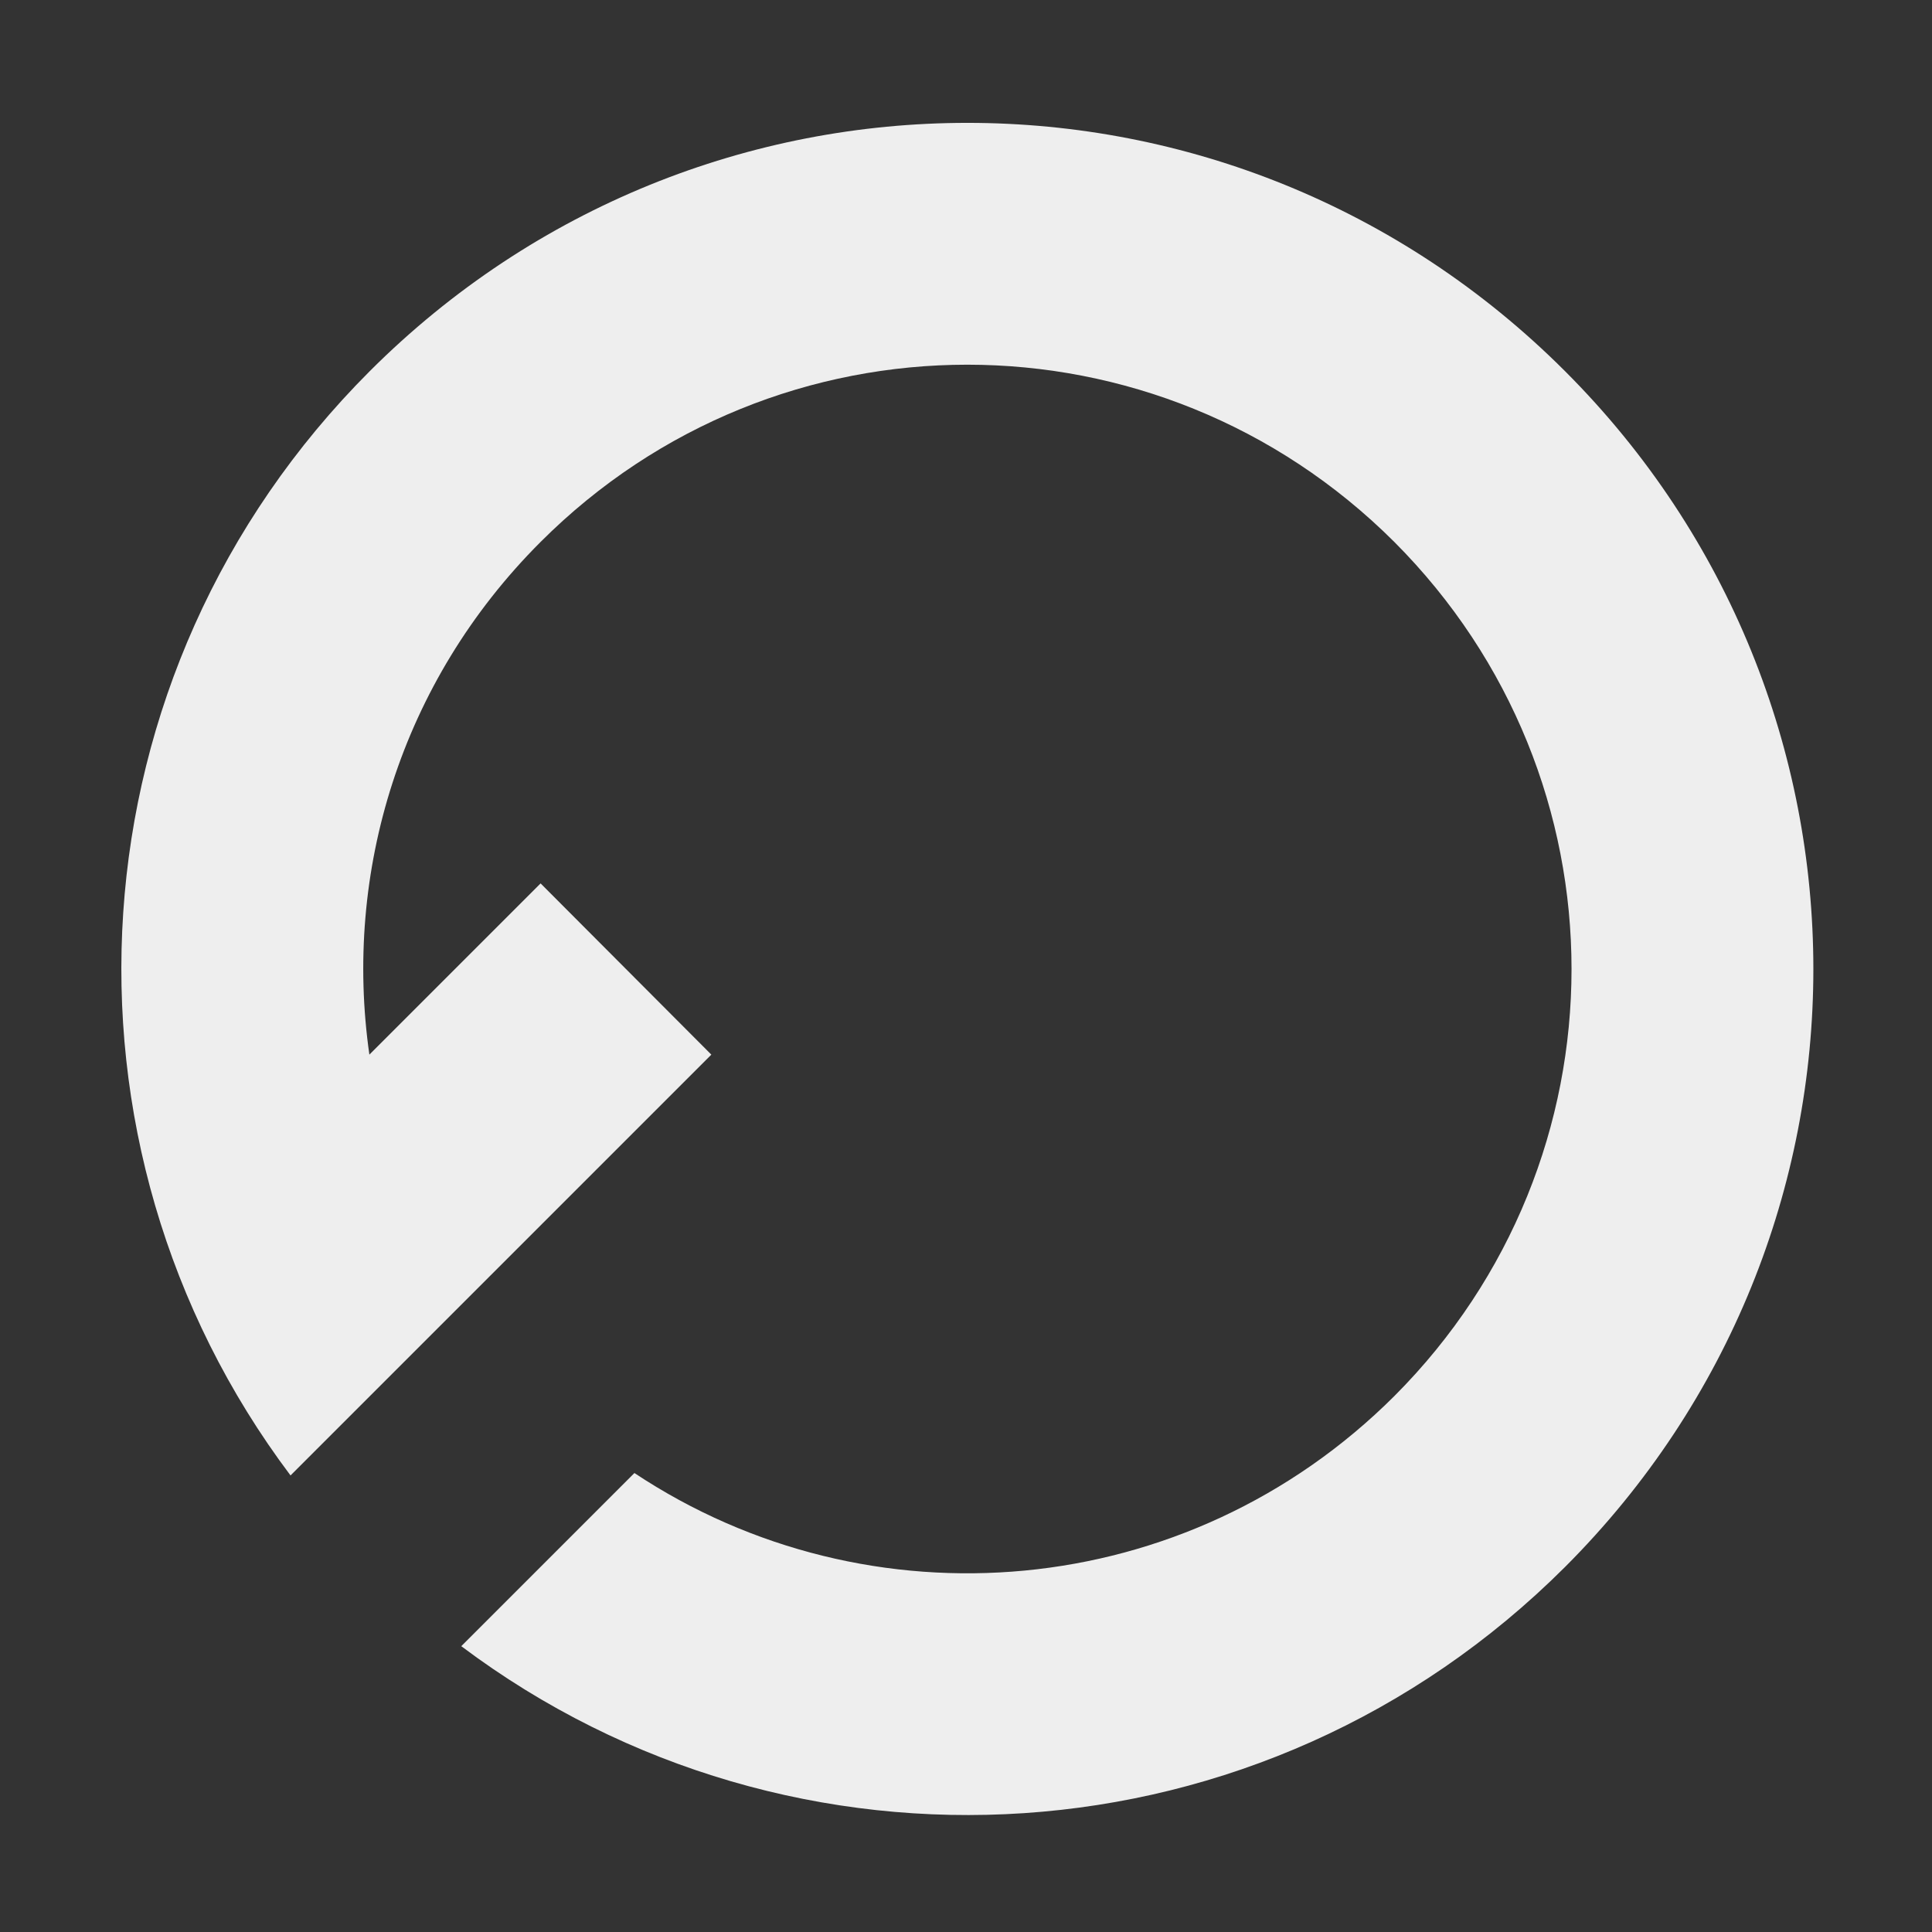 <?xml version="1.0" encoding="UTF-8"?>
<svg xmlns="http://www.w3.org/2000/svg" xmlns:xlink="http://www.w3.org/1999/xlink" width="16px" height="16px" viewBox="0 0 16 16" version="1.1">
<rect x="0" y="0" width="16" height="16" fill="#333333" stroke="none"/>
<g id="surface1">
<defs>
  <style id="current-color-scheme" type="text/css">
   .ColorScheme-Text { color:#eeeeee; } .ColorScheme-Highlight { color:#424242; }
  </style>
 </defs>
<path style="fill:currentColor" class="ColorScheme-Text" d="M 3.062 3.074 C 0.559 5.578 0.34 9.473 2.406 12.219 L 5.891 8.734 L 4.477 7.316 L 3.059 8.734 C 2.844 7.23 3.312 5.652 4.477 4.488 C 6.434 2.531 9.586 2.531 11.547 4.488 C 13.504 6.449 13.504 9.602 11.547 11.562 C 9.828 13.277 7.195 13.488 5.254 12.199 L 3.82 13.633 C 6.566 15.695 10.457 15.477 12.961 12.977 C 15.703 10.234 15.703 5.816 12.961 3.074 C 10.219 0.332 5.805 0.332 3.062 3.074 Z M 3.062 3.074 "/>
</g>
</svg>
